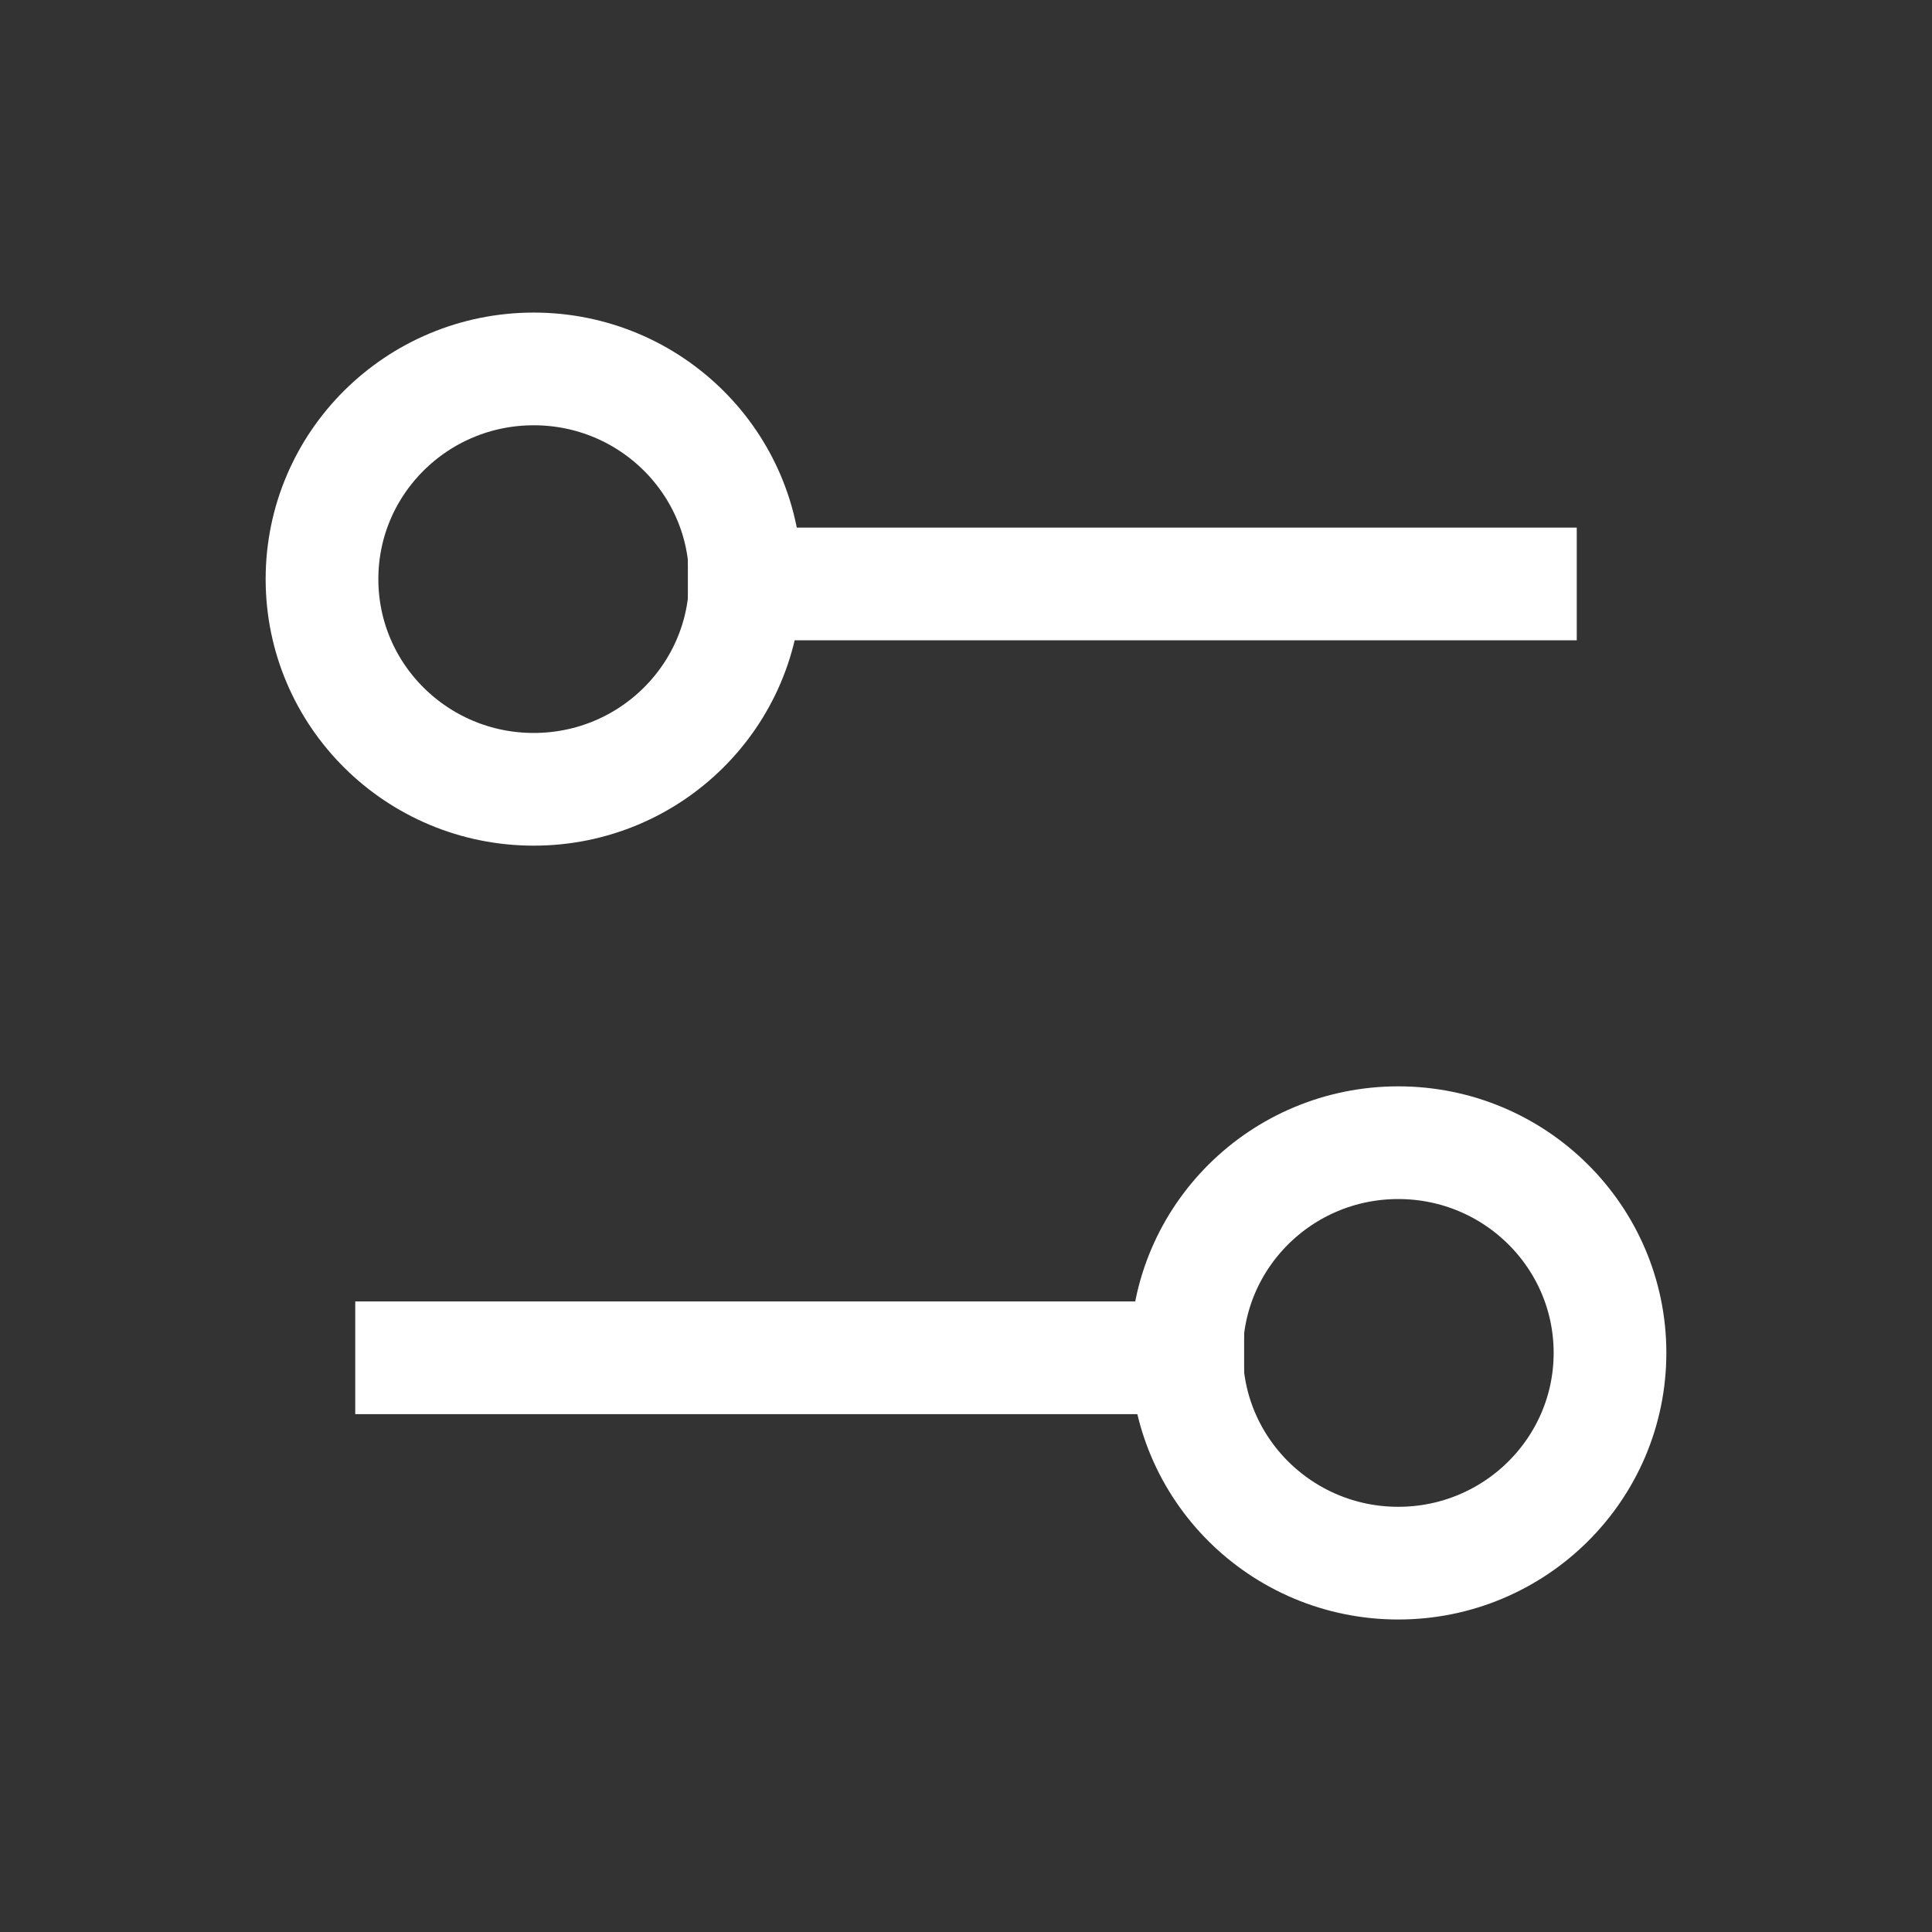 <svg width="24" height="24" viewBox="0 0 24 24" fill="none" xmlns="http://www.w3.org/2000/svg">
<rect x="0" y="0" width="24" height="24" fill="#333333" stroke="none"/>
<path d="M9.245 7.254H18.887" stroke="white" stroke-width="1.4" stroke-linecap="square"/>
<path fill-rule="evenodd" clip-rule="evenodd" d="M9.26 7.194C9.26 5.752 8.083 4.583 6.63 4.583C5.178 4.583 4 5.752 4 7.194C4 8.636 5.178 9.805 6.63 9.805C8.083 9.805 9.26 8.636 9.26 7.194Z" stroke="white" stroke-width="1.4" stroke-linecap="square"/>
<path d="M14.755 16.867H5.113" stroke="white" stroke-width="1.4" stroke-linecap="square"/>
<path fill-rule="evenodd" clip-rule="evenodd" d="M14.74 16.806C14.74 15.364 15.917 14.195 17.37 14.195C18.822 14.195 20 15.364 20 16.806C20 18.248 18.822 19.418 17.37 19.418C15.917 19.418 14.74 18.248 14.74 16.806Z" stroke="white" stroke-width="1.4" stroke-linecap="square"/>
</svg>
